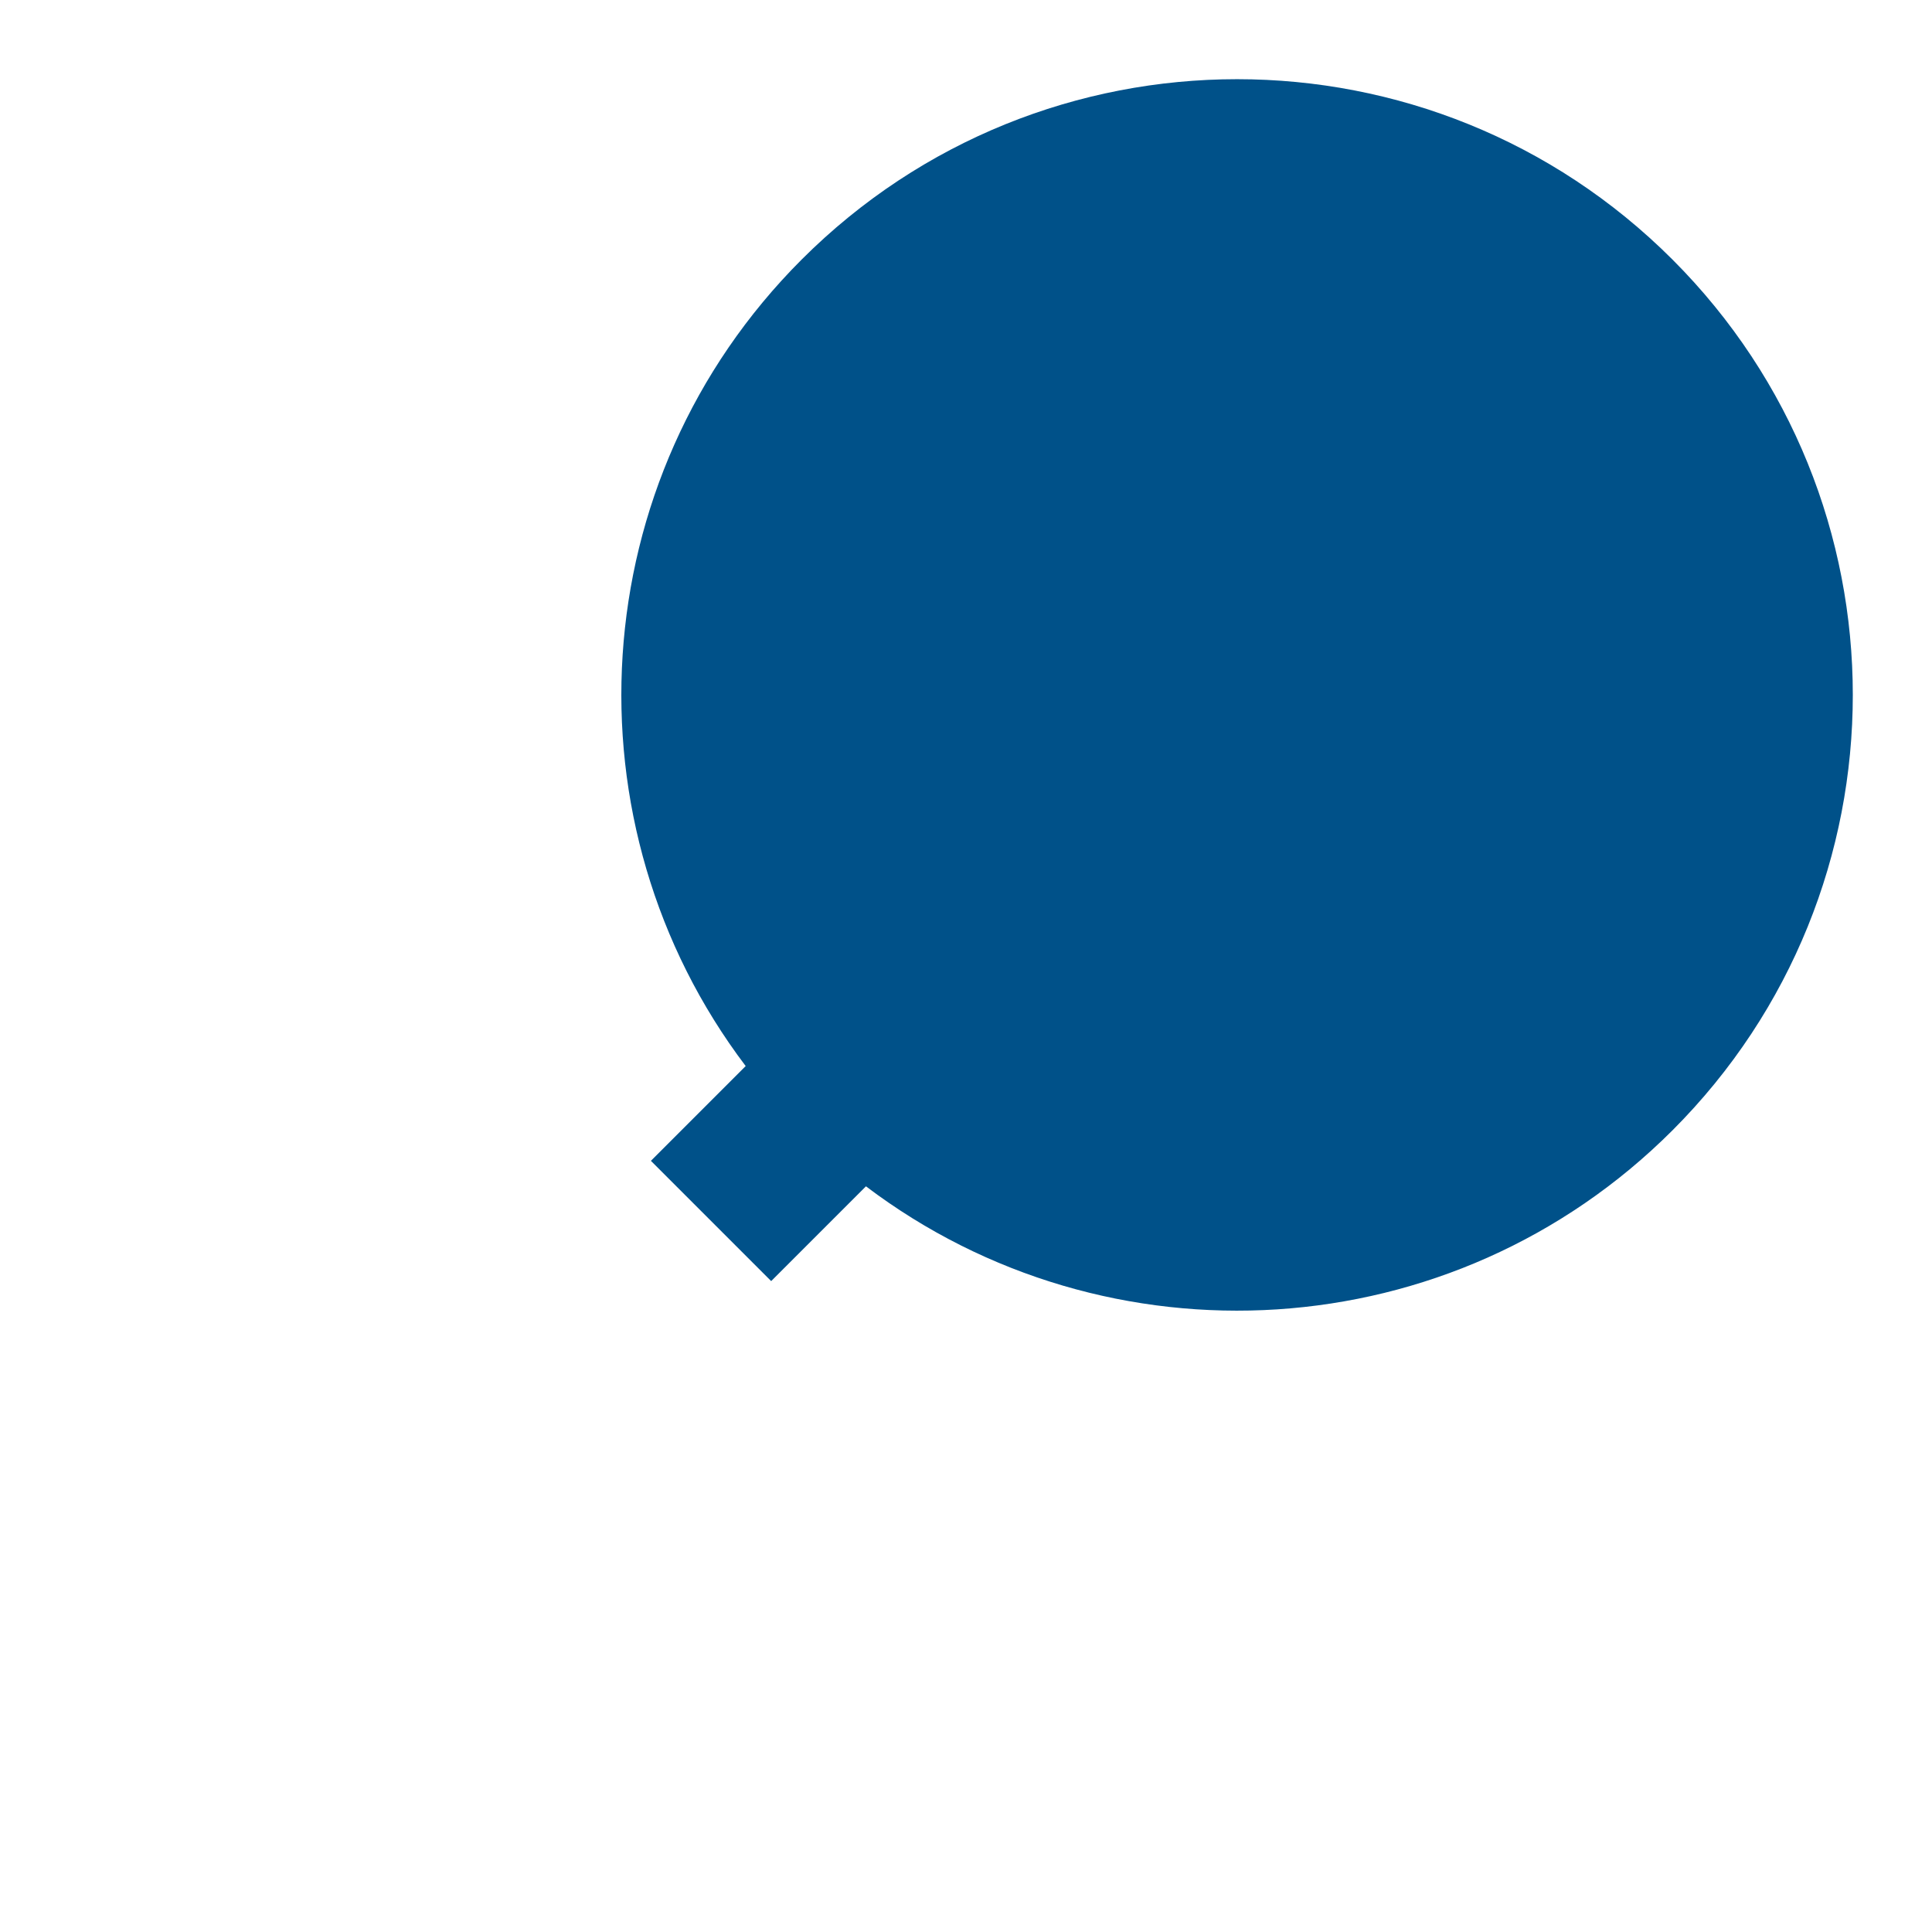 <?xml version="1.0" encoding="iso-8859-1"?>
<!-- Generator: Adobe Illustrator 19.1.0, SVG Export Plug-In . SVG Version: 6.00 Build 0)  -->
<!DOCTYPE svg PUBLIC "-//W3C//DTD SVG 1.1//EN" "http://www.w3.org/Graphics/SVG/1.1/DTD/svg11.dtd">
<svg version="1.1" xmlns="http://www.w3.org/2000/svg" xmlns:xlink="http://www.w3.org/1999/xlink" x="0px" y="0px"
	 viewBox="0 0 512 512" enable-background="new 0 0 512 512" xml:space="preserve">
<g id="Layer_2">
	<path fill="#005189" d="M443.219,68.781c-63.726-63.726-167.046-63.726-230.771,0c-58.318,58.318-63.255,149.79-14.834,213.736
		l-25.117,25.117l31.87,31.87l25.117-25.117c63.946,48.421,155.418,43.484,213.736-14.834
		C506.945,235.826,506.945,132.507,443.219,68.781z"/>
</g>
<g id="Layer_1">
</g>
</svg>
